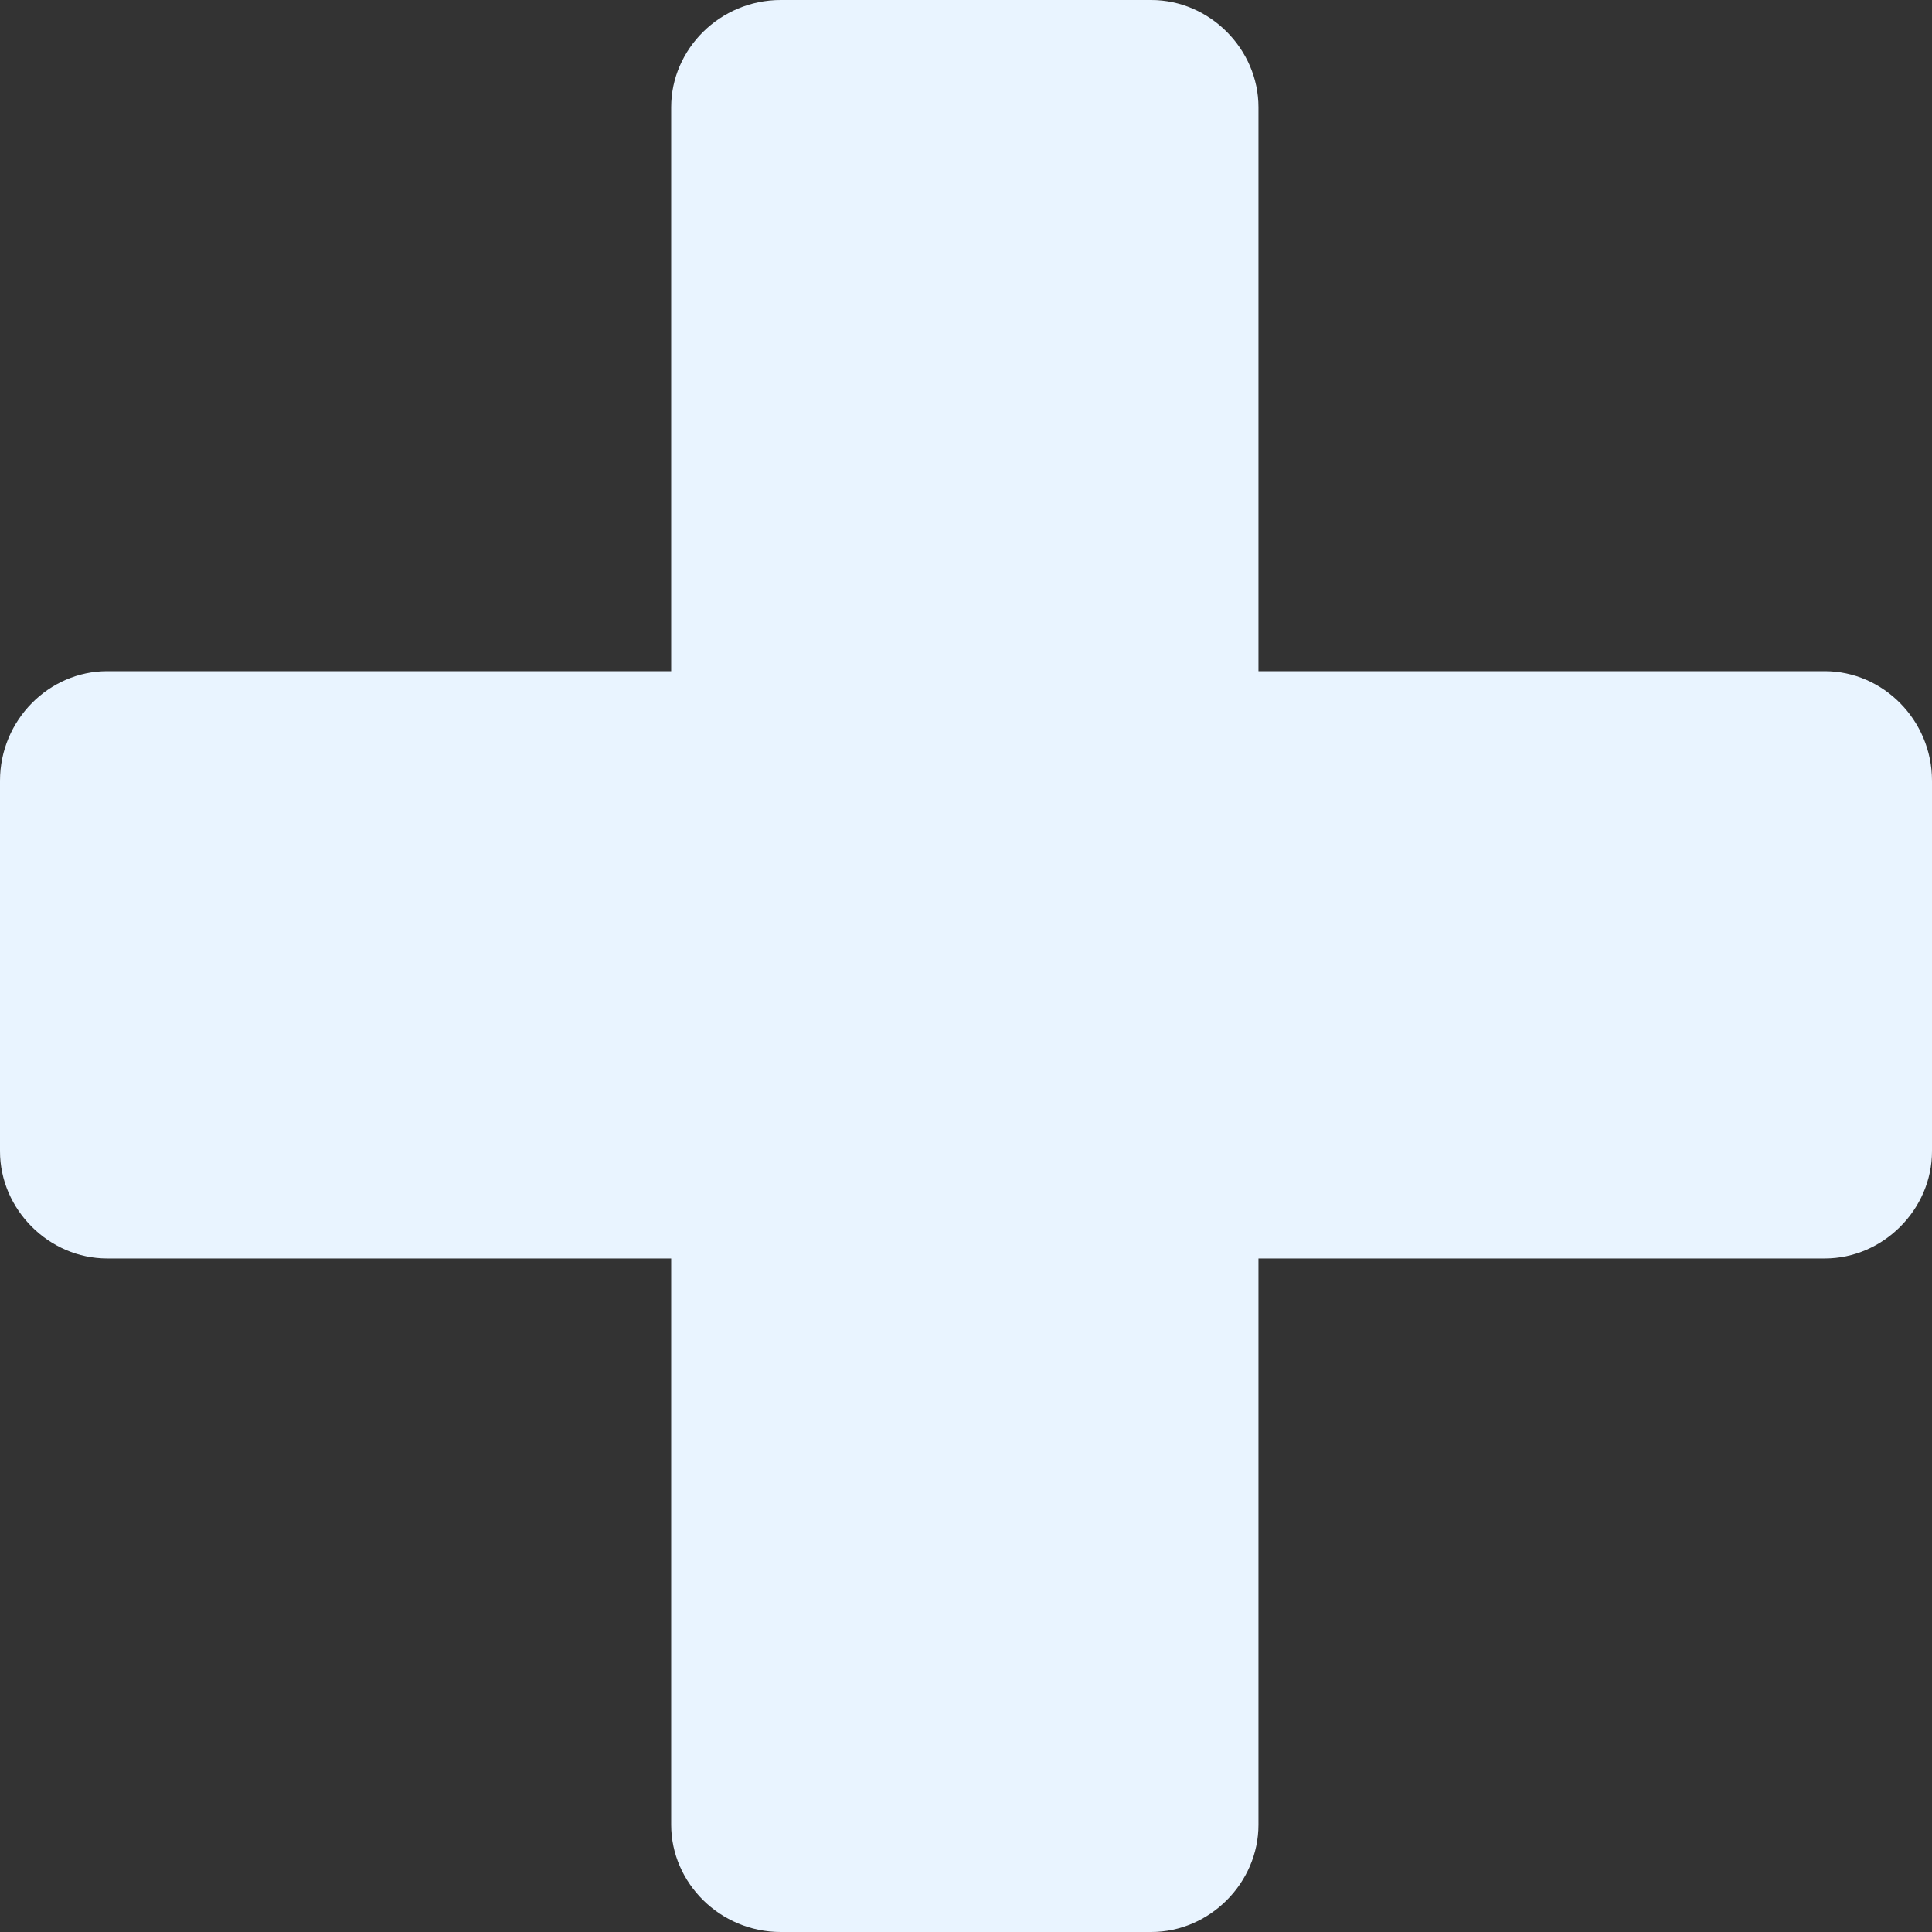 <svg width="50" height="50" viewBox="0 0 50 50" fill="none" xmlns="http://www.w3.org/2000/svg">
<rect x="0" y="0" width="50" height="50" fill="#333333" stroke="none"/>
<path fill-rule="evenodd" clip-rule="evenodd" d="M20.205 0C23.402 0 26.598 0 29.795 0C31.303 0 32.569 1.267 32.569 2.774C32.569 7.66 32.569 12.545 32.569 17.37C37.455 17.37 42.34 17.37 47.226 17.37C48.733 17.37 50 18.637 50 20.205C50 23.402 50 26.598 50 29.795C50 31.303 48.733 32.569 47.226 32.569C42.34 32.569 37.455 32.569 32.569 32.569C32.569 37.455 32.569 42.34 32.569 47.226C32.569 48.733 31.303 50 29.795 50C26.598 50 23.402 50 20.205 50C18.637 50 17.37 48.733 17.37 47.226C17.37 42.34 17.37 37.455 17.37 32.569C12.545 32.569 7.66 32.569 2.774 32.569C1.267 32.569 0 31.303 0 29.795C0 26.598 0 23.402 0 20.205C0 18.637 1.267 17.37 2.774 17.37C7.66 17.37 12.545 17.37 17.37 17.37C17.37 12.545 17.37 7.66 17.37 2.774C17.37 1.267 18.637 0 20.205 0Z" fill="#E9F4FF"/>
</svg>
